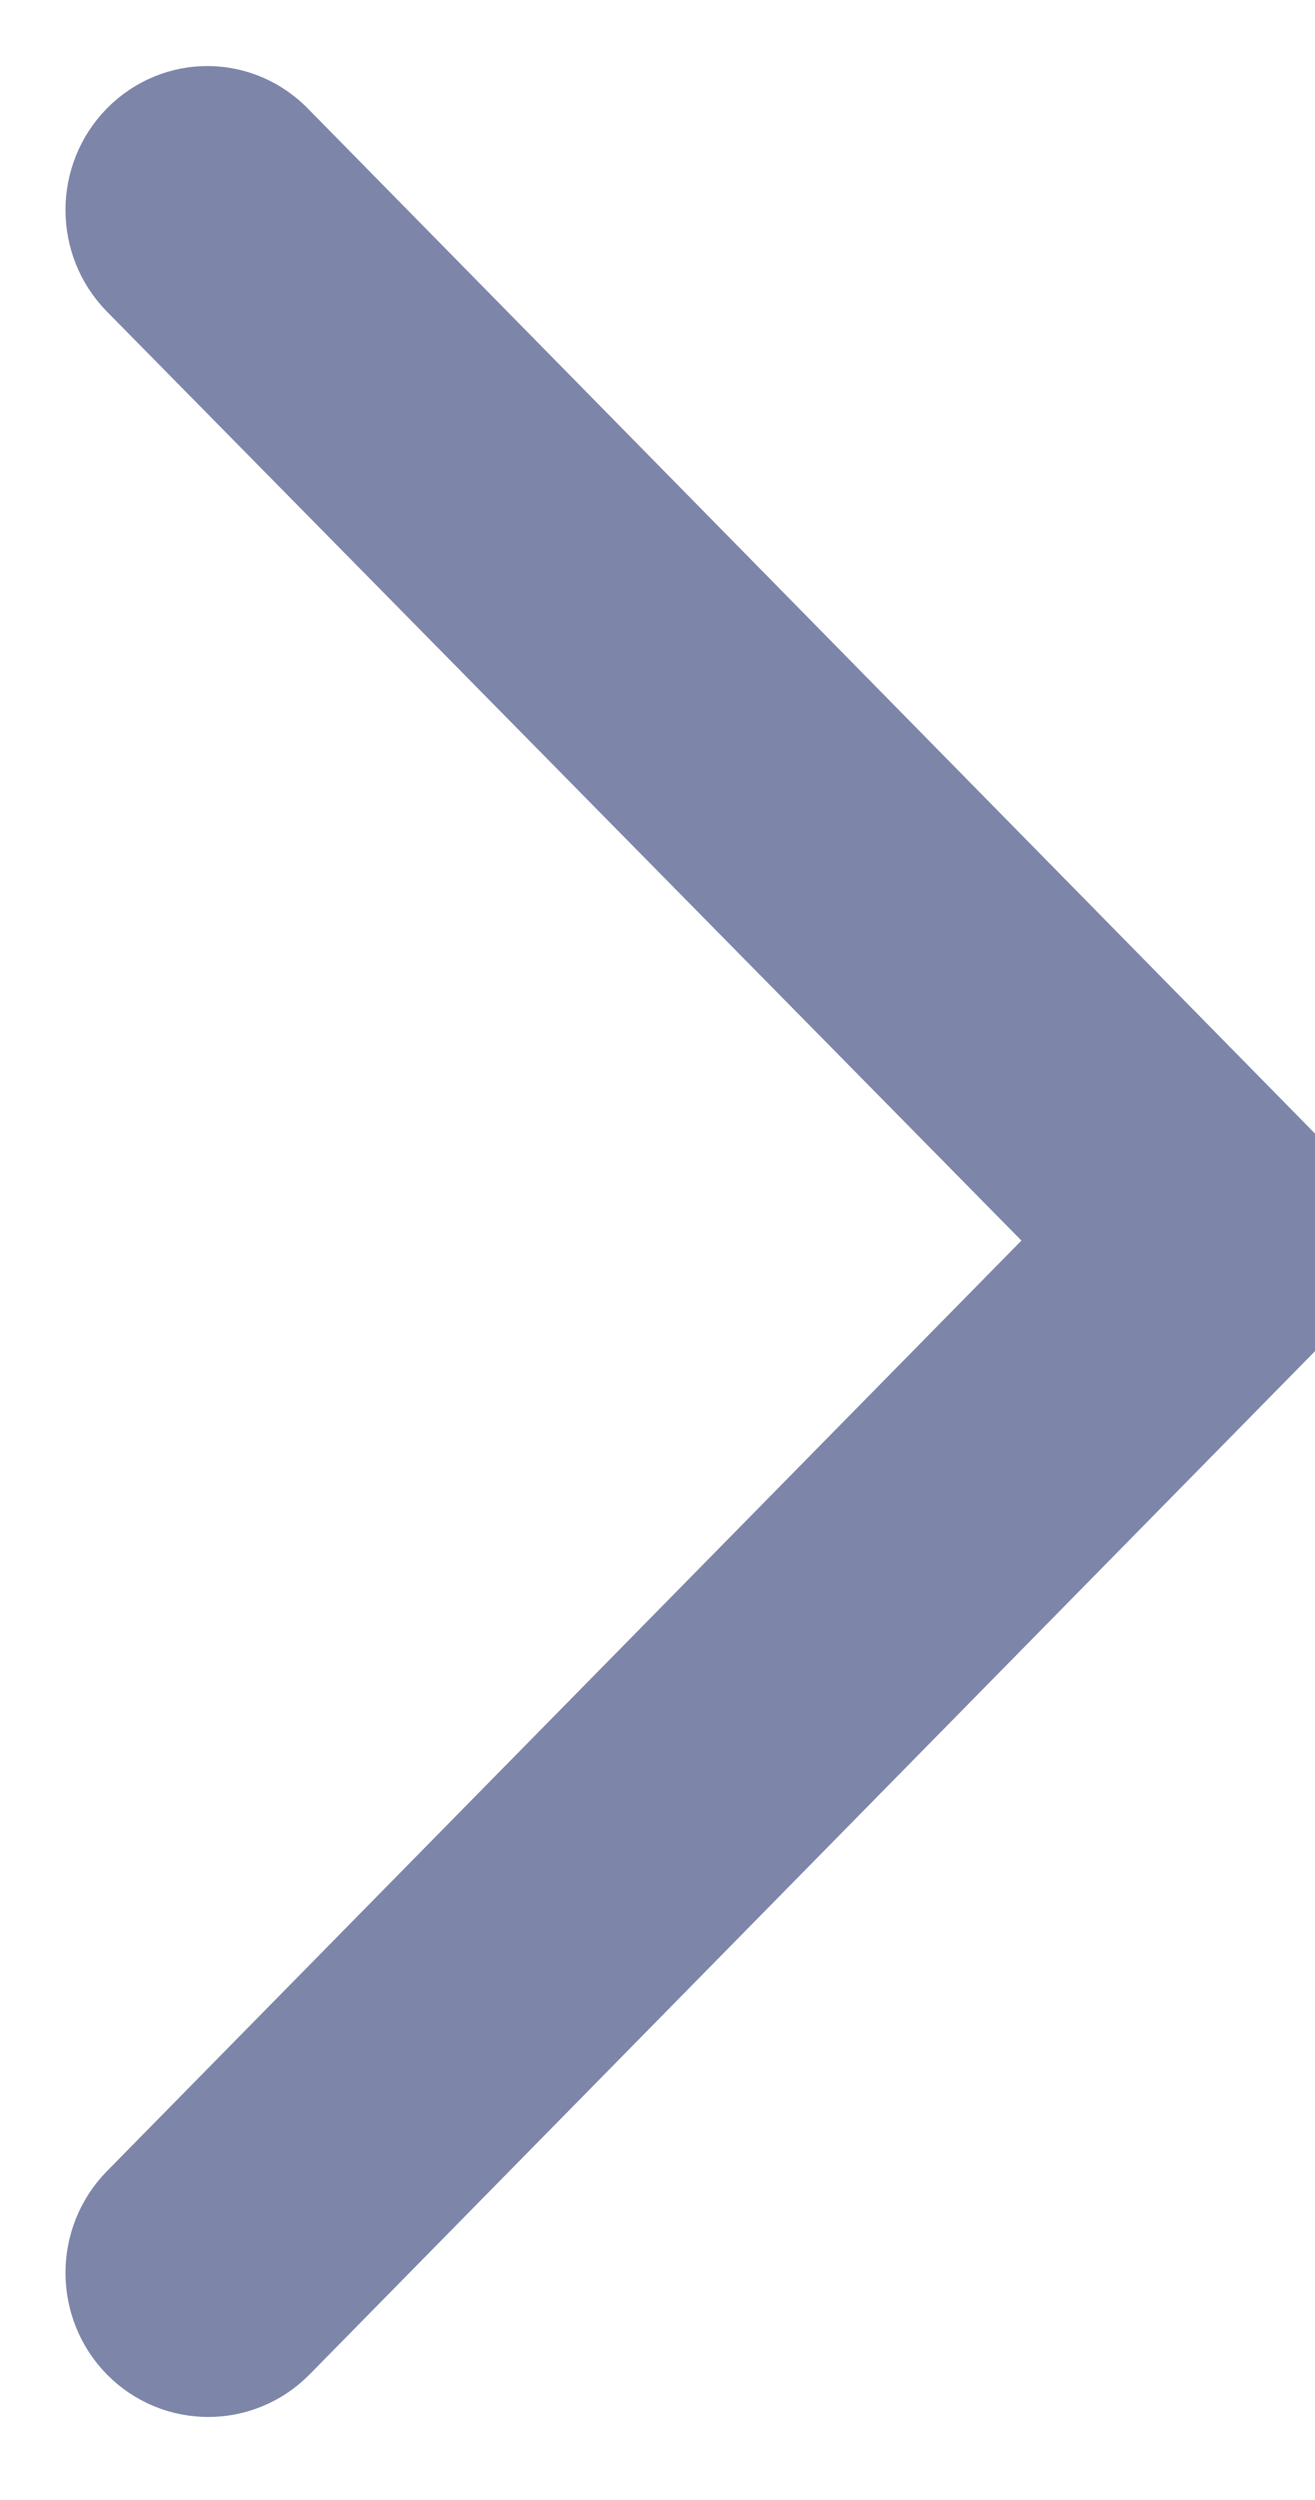 <svg width="10" height="19" viewBox="0 0 10 19" fill="none" xmlns="http://www.w3.org/2000/svg">
<path d="M1.169 1.175C0.941 1.407 0.941 1.785 1.169 2.017L8.469 9.428L1.169 16.852C0.941 17.085 0.941 17.462 1.169 17.695C1.398 17.927 1.769 17.927 1.998 17.695L9.698 9.863C9.812 9.747 9.869 9.602 9.869 9.442C9.869 9.297 9.812 9.137 9.698 9.021L1.998 1.189C1.769 0.942 1.398 0.942 1.169 1.175Z" fill="#7D86A9" stroke="#7D86A9"/>
</svg>
